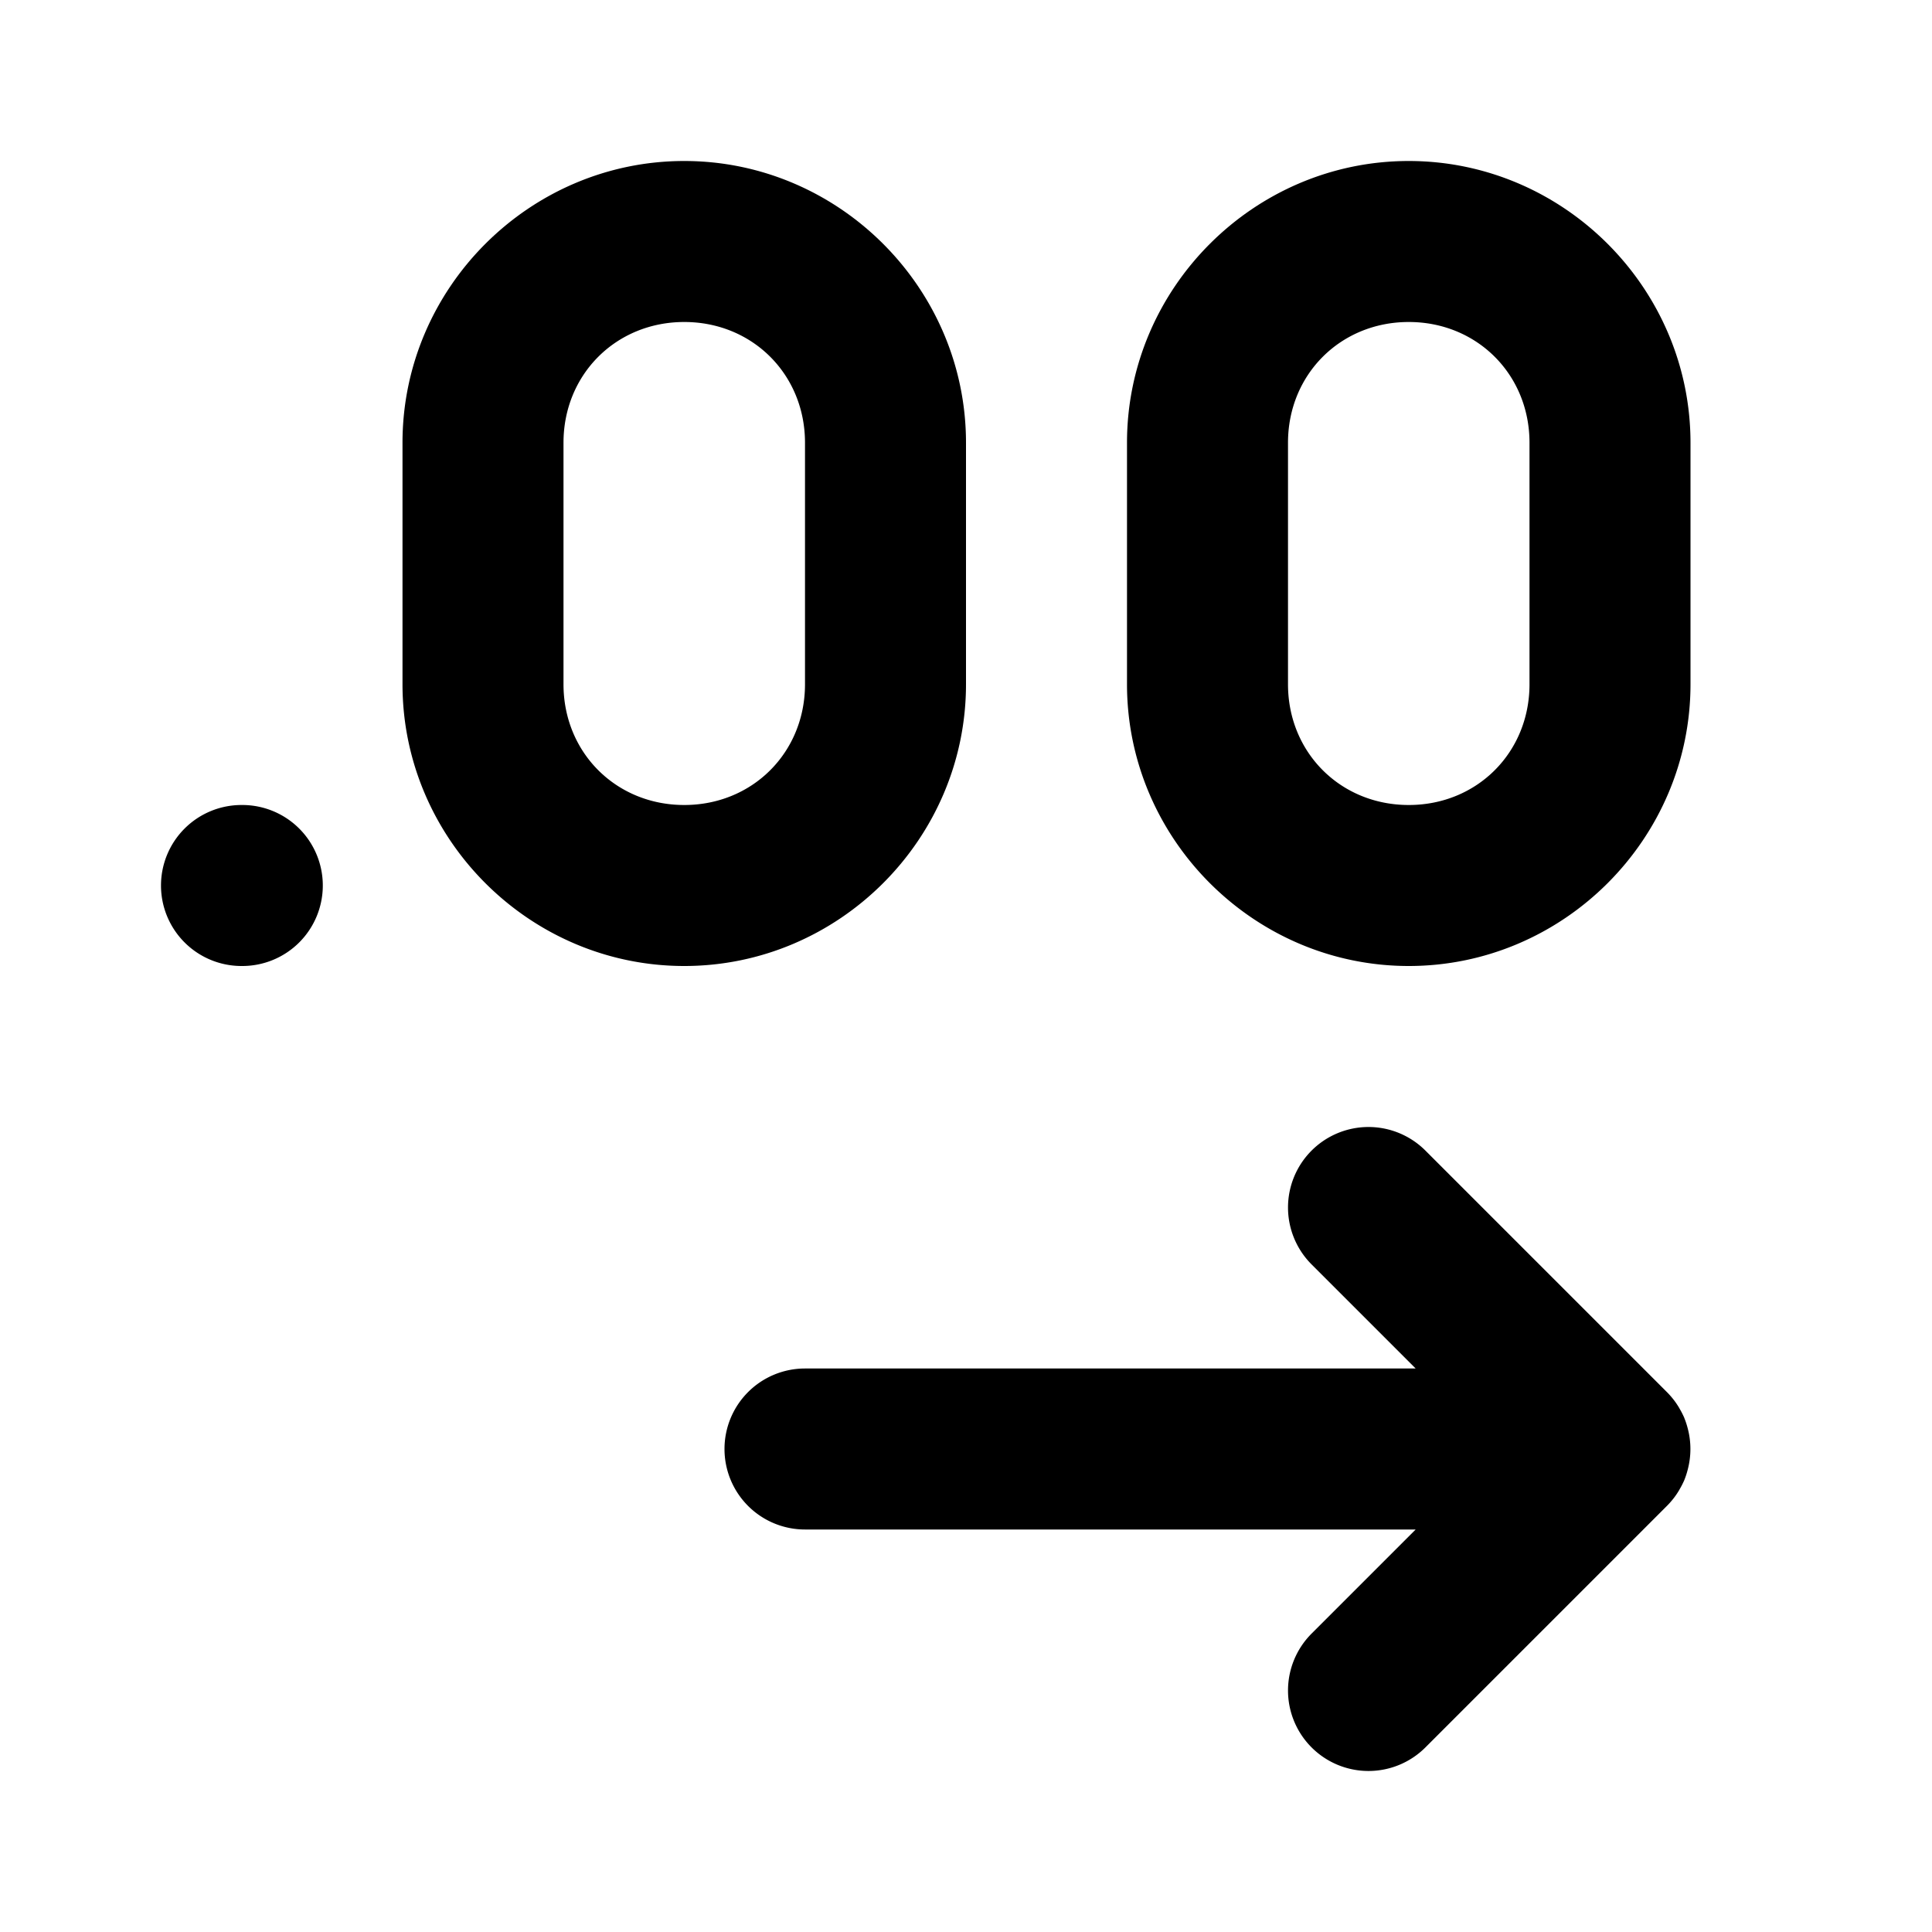 <?xml version="1.0" encoding="UTF-8" standalone="no"?>
<svg xmlns="http://www.w3.org/2000/svg" xmlns:svg="http://www.w3.org/2000/svg" width="24" height="24" viewBox="0 0 24 24" fill="currentColor" tags="numerical,decimal,increase,more,precision,rounding,digits,fraction,float,number" categories="design,text,arrows,math">
  <path d="M 8.5 2 C 6.578 2 5 3.578 5 5.5 L 5 8.5 C 5 10.422 6.578 12 8.5 12 C 10.422 12 12 10.422 12 8.5 L 12 5.5 C 12 3.578 10.422 2 8.5 2 z M 17.5 2 C 15.578 2 14 3.578 14 5.5 L 14 8.5 C 14 10.422 15.578 12 17.5 12 C 19.422 12 21 10.422 21 8.5 L 21 5.5 C 21 3.578 19.422 2 17.5 2 z M 8.5 4 C 9.348 4 10 4.652 10 5.5 L 10 8.5 C 10 9.348 9.348 10 8.5 10 C 7.652 10 7 9.348 7 8.5 L 7 5.5 C 7 4.652 7.652 4 8.5 4 z M 17.5 4 C 18.348 4 19 4.652 19 5.5 L 19 8.5 C 19 9.348 18.348 10 17.5 10 C 16.652 10 16 9.348 16 8.5 L 16 5.5 C 16 4.652 16.652 4 17.5 4 z M 3 10 A 1 1 0 0 0 2 11 A 1 1 0 0 0 3 12 L 3.01 12 A 1 1 0 0 0 4.01 11 A 1 1 0 0 0 3.01 10 L 3 10 z M 17 14 A 1 1 0 0 0 16.293 14.293 A 1 1 0 0 0 16.293 15.707 L 17.586 17 L 10 17 A 1 1 0 0 0 9 18 A 1 1 0 0 0 10 19 L 17.586 19 L 16.293 20.293 A 1 1 0 0 0 16.293 21.707 A 1 1 0 0 0 17.707 21.707 L 20.697 18.717 A 1 1 0 0 0 20.707 18.707 A 1 1 0 0 0 20.785 18.619 A 1 1 0 0 0 20.793 18.609 A 1 1 0 0 0 20.861 18.508 A 1 1 0 0 0 20.865 18.5 A 1 1 0 0 0 20.922 18.389 A 1 1 0 0 0 20.965 18.258 A 1 1 0 0 0 20.965 17.742 A 1 1 0 0 0 20.924 17.617 A 1 1 0 0 0 20.922 17.611 A 1 1 0 0 0 20.865 17.5 A 1 1 0 0 0 20.861 17.492 A 1 1 0 0 0 20.793 17.391 A 1 1 0 0 0 20.785 17.381 A 1 1 0 0 0 20.707 17.293 L 17.707 14.293 A 1 1 0 0 0 17 14 z "/>
</svg>
